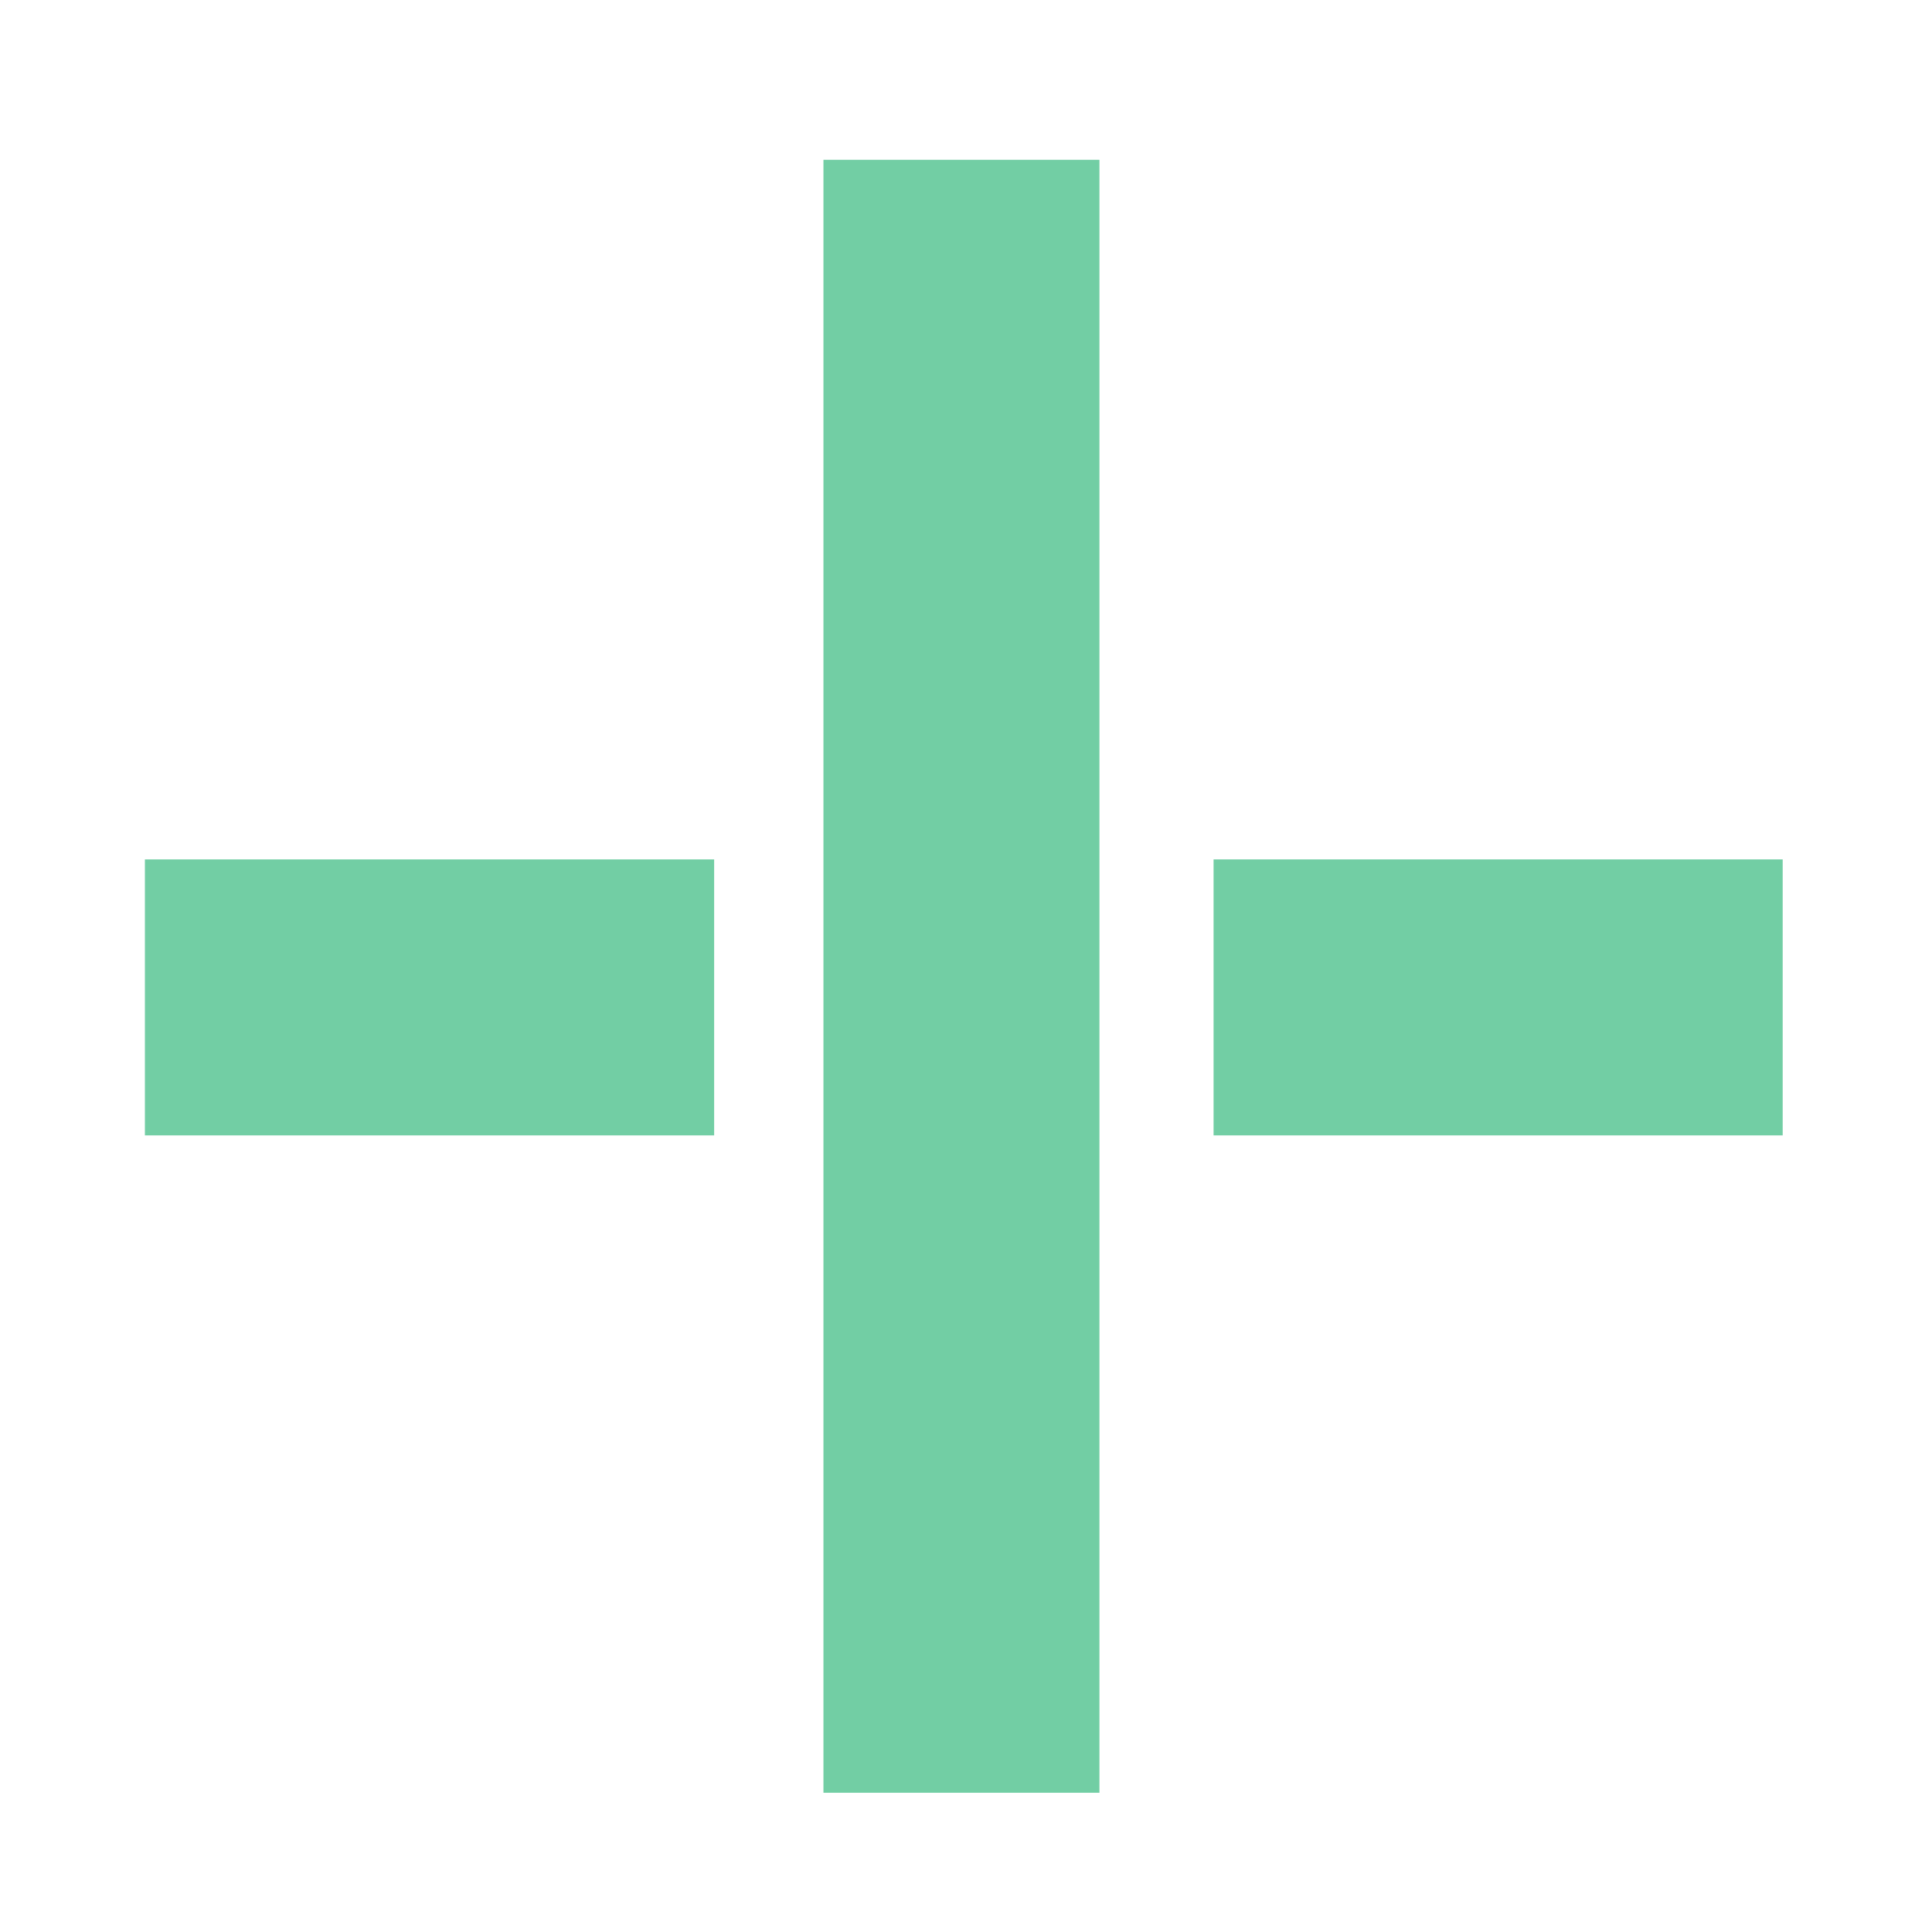<svg xmlns="http://www.w3.org/2000/svg" xmlns:xlink="http://www.w3.org/1999/xlink" width="28" height="28" viewBox="0 0 28 28">
  <defs>
    <clipPath id="clip-add">
      <rect width="28" height="28"/>
    </clipPath>
  </defs>
  <g id="add" clip-path="url(#clip-add)">
    <g id="グループ_2" data-name="グループ 2">
      <path id="パス_3" data-name="パス 3" d="M16.257,2.316V25.982h-4V2.316Z" transform="translate(-0.323)" fill="#72cea4"/>
      <path id="パス_9" data-name="パス 9" d="M10.35,12.455v4H2.1v-4Z" transform="translate(0 0)" fill="#72cea4"/>
      <path id="パス_10" data-name="パス 10" d="M15.645,12.455v4h8.248v-4Z" transform="translate(1.943)" fill="#72cea4"/>
    </g>
  </g>
</svg>
